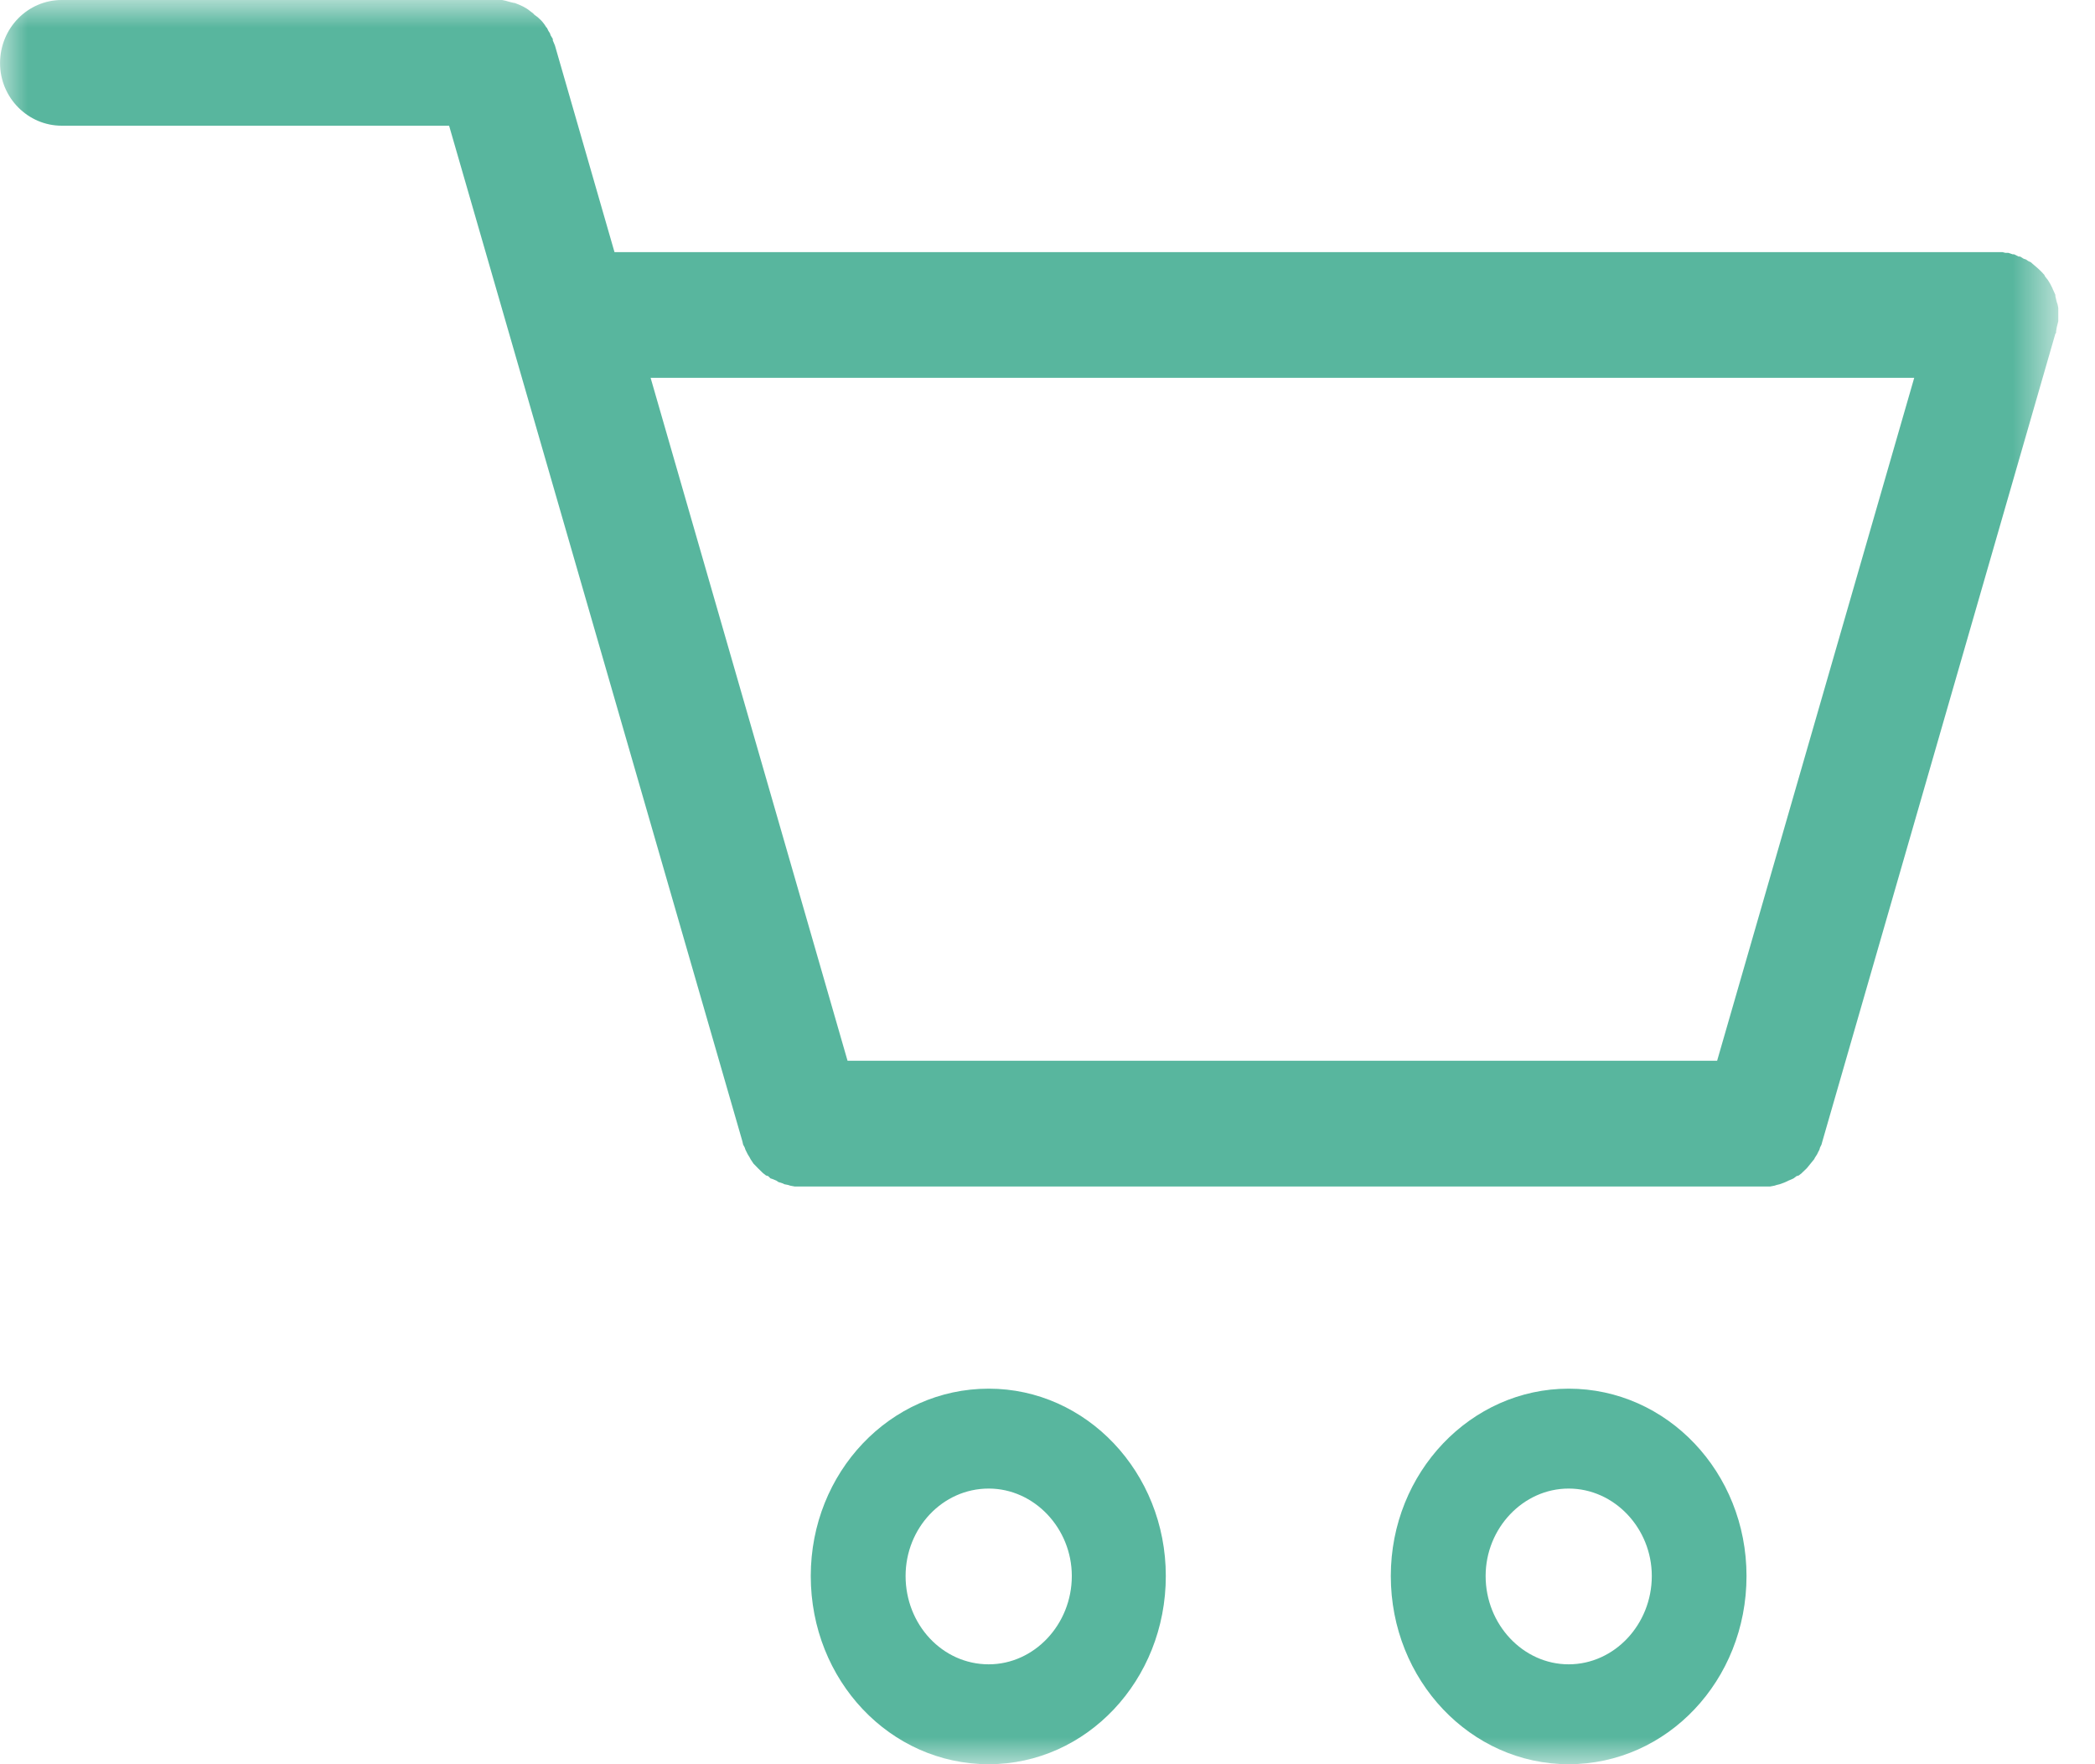
<svg width="38px" height="32px" viewBox="0 0 38 32" version="1.1" xmlns="http://www.w3.org/2000/svg" xmlns:xlink="http://www.w3.org/1999/xlink">
    <!-- Generator: Sketch 49.3 (51167) - http://www.bohemiancoding.com/sketch -->
    <desc>Created with Sketch.</desc>
    <defs>
        <polygon id="path-1" points="0.001 0 37.333 0 37.333 32 0.001 32"></polygon>
    </defs>
    <g id="Desktop-UI" stroke="none" stroke-width="1" fill="none" fill-rule="evenodd">
        <g id="Desktop-1920x1080-(Checkout)" transform="translate(-320, -206)">
            <g id="Checkout" transform="translate(320, 206)">
                <g id="Page-1">
                    <mask id="mask-2" fill="white">
                        <use xlink:href="#path-1"></use>
                    </mask>
                    <g id="Clip-2"></g>
                    <path d="M31.146,19.24 L15.373,19.24 L11.801,6.853 L34.721,6.853 L31.146,19.24 Z M37.321,5.52 L37.307,5.48 L37.294,5.426 L37.281,5.373 L37.281,5.348 C37.239,5.253 37.201,5.16 37.146,5.08 L37.094,5.014 L37.081,4.986 C37.013,4.906 36.934,4.84 36.854,4.773 L36.841,4.76 L36.786,4.733 L36.747,4.706 L36.706,4.693 L36.641,4.653 L36.614,4.653 L36.534,4.613 L36.507,4.613 L36.427,4.586 L36.373,4.586 L36.321,4.573 L11.146,4.573 L10.066,0.826 L10.027,0.733 L10.027,0.706 L9.987,0.64 L9.974,0.601 L9.947,0.56 L9.921,0.506 L9.907,0.493 C9.854,0.4 9.774,0.32 9.694,0.268 L9.667,0.24 L9.614,0.2 C9.534,0.133 9.441,0.093 9.334,0.053 L9.321,0.053 L9.267,0.04 L9.214,0.026 L9.174,0.014 L9.107,-0 L1.119,-0 C0.507,-0 0.001,0.506 0.001,1.146 C0.001,1.773 0.507,2.28 1.119,2.28 L8.146,2.28 L13.467,20.706 L13.479,20.761 L13.507,20.813 L13.521,20.854 L13.547,20.906 L13.561,20.934 L13.601,21 L13.614,21.026 L13.667,21.106 L13.747,21.188 L13.813,21.253 L13.841,21.28 L13.894,21.321 L13.934,21.333 L13.974,21.373 L14.013,21.386 L14.081,21.414 L14.119,21.44 L14.201,21.466 L14.227,21.48 L14.294,21.493 L14.334,21.506 L14.414,21.521 L32.107,21.521 L32.187,21.506 L32.227,21.493 L32.281,21.48 L32.321,21.466 L32.387,21.44 L32.441,21.414 L32.507,21.386 L32.534,21.373 L32.586,21.333 L32.627,21.321 L32.679,21.28 L32.706,21.253 L32.761,21.201 L32.774,21.188 L32.906,21.026 L32.919,21 L32.961,20.934 L32.974,20.906 L33.001,20.854 L33.013,20.813 L33.039,20.761 L33.054,20.706 L37.281,6.053 L37.294,6.04 L37.294,6.014 L37.307,5.934 L37.334,5.826 L37.334,5.586 L37.321,5.52 Z M17.934,30.188 C17.093,30.188 16.426,29.466 16.426,28.586 C16.426,27.72 17.093,27 17.934,27 C18.759,27 19.441,27.72 19.441,28.586 C19.441,29.466 18.759,30.188 17.934,30.188 Z M17.934,25.188 C16.146,25.188 14.706,26.706 14.706,28.586 C14.706,30.48 16.146,32 17.934,32 C19.706,32 21.146,30.48 21.146,28.586 C21.146,26.706 19.706,25.188 17.934,25.188 Z M28.453,30.188 C27.627,30.188 26.947,29.466 26.947,28.586 C26.947,27.72 27.627,27 28.453,27 C29.281,27 29.961,27.72 29.961,28.586 C29.961,29.466 29.281,30.188 28.453,30.188 Z M28.453,25.188 C26.679,25.188 25.227,26.706 25.227,28.586 C25.227,30.48 26.679,32 28.453,32 C30.239,32 31.679,30.48 31.679,28.586 C31.679,26.706 30.239,25.188 28.453,25.188 Z" id="Fill-1" fill="#58B69E" mask="url(#mask-2)"></path>
                </g>
            </g>
        </g>
    </g>
</svg>